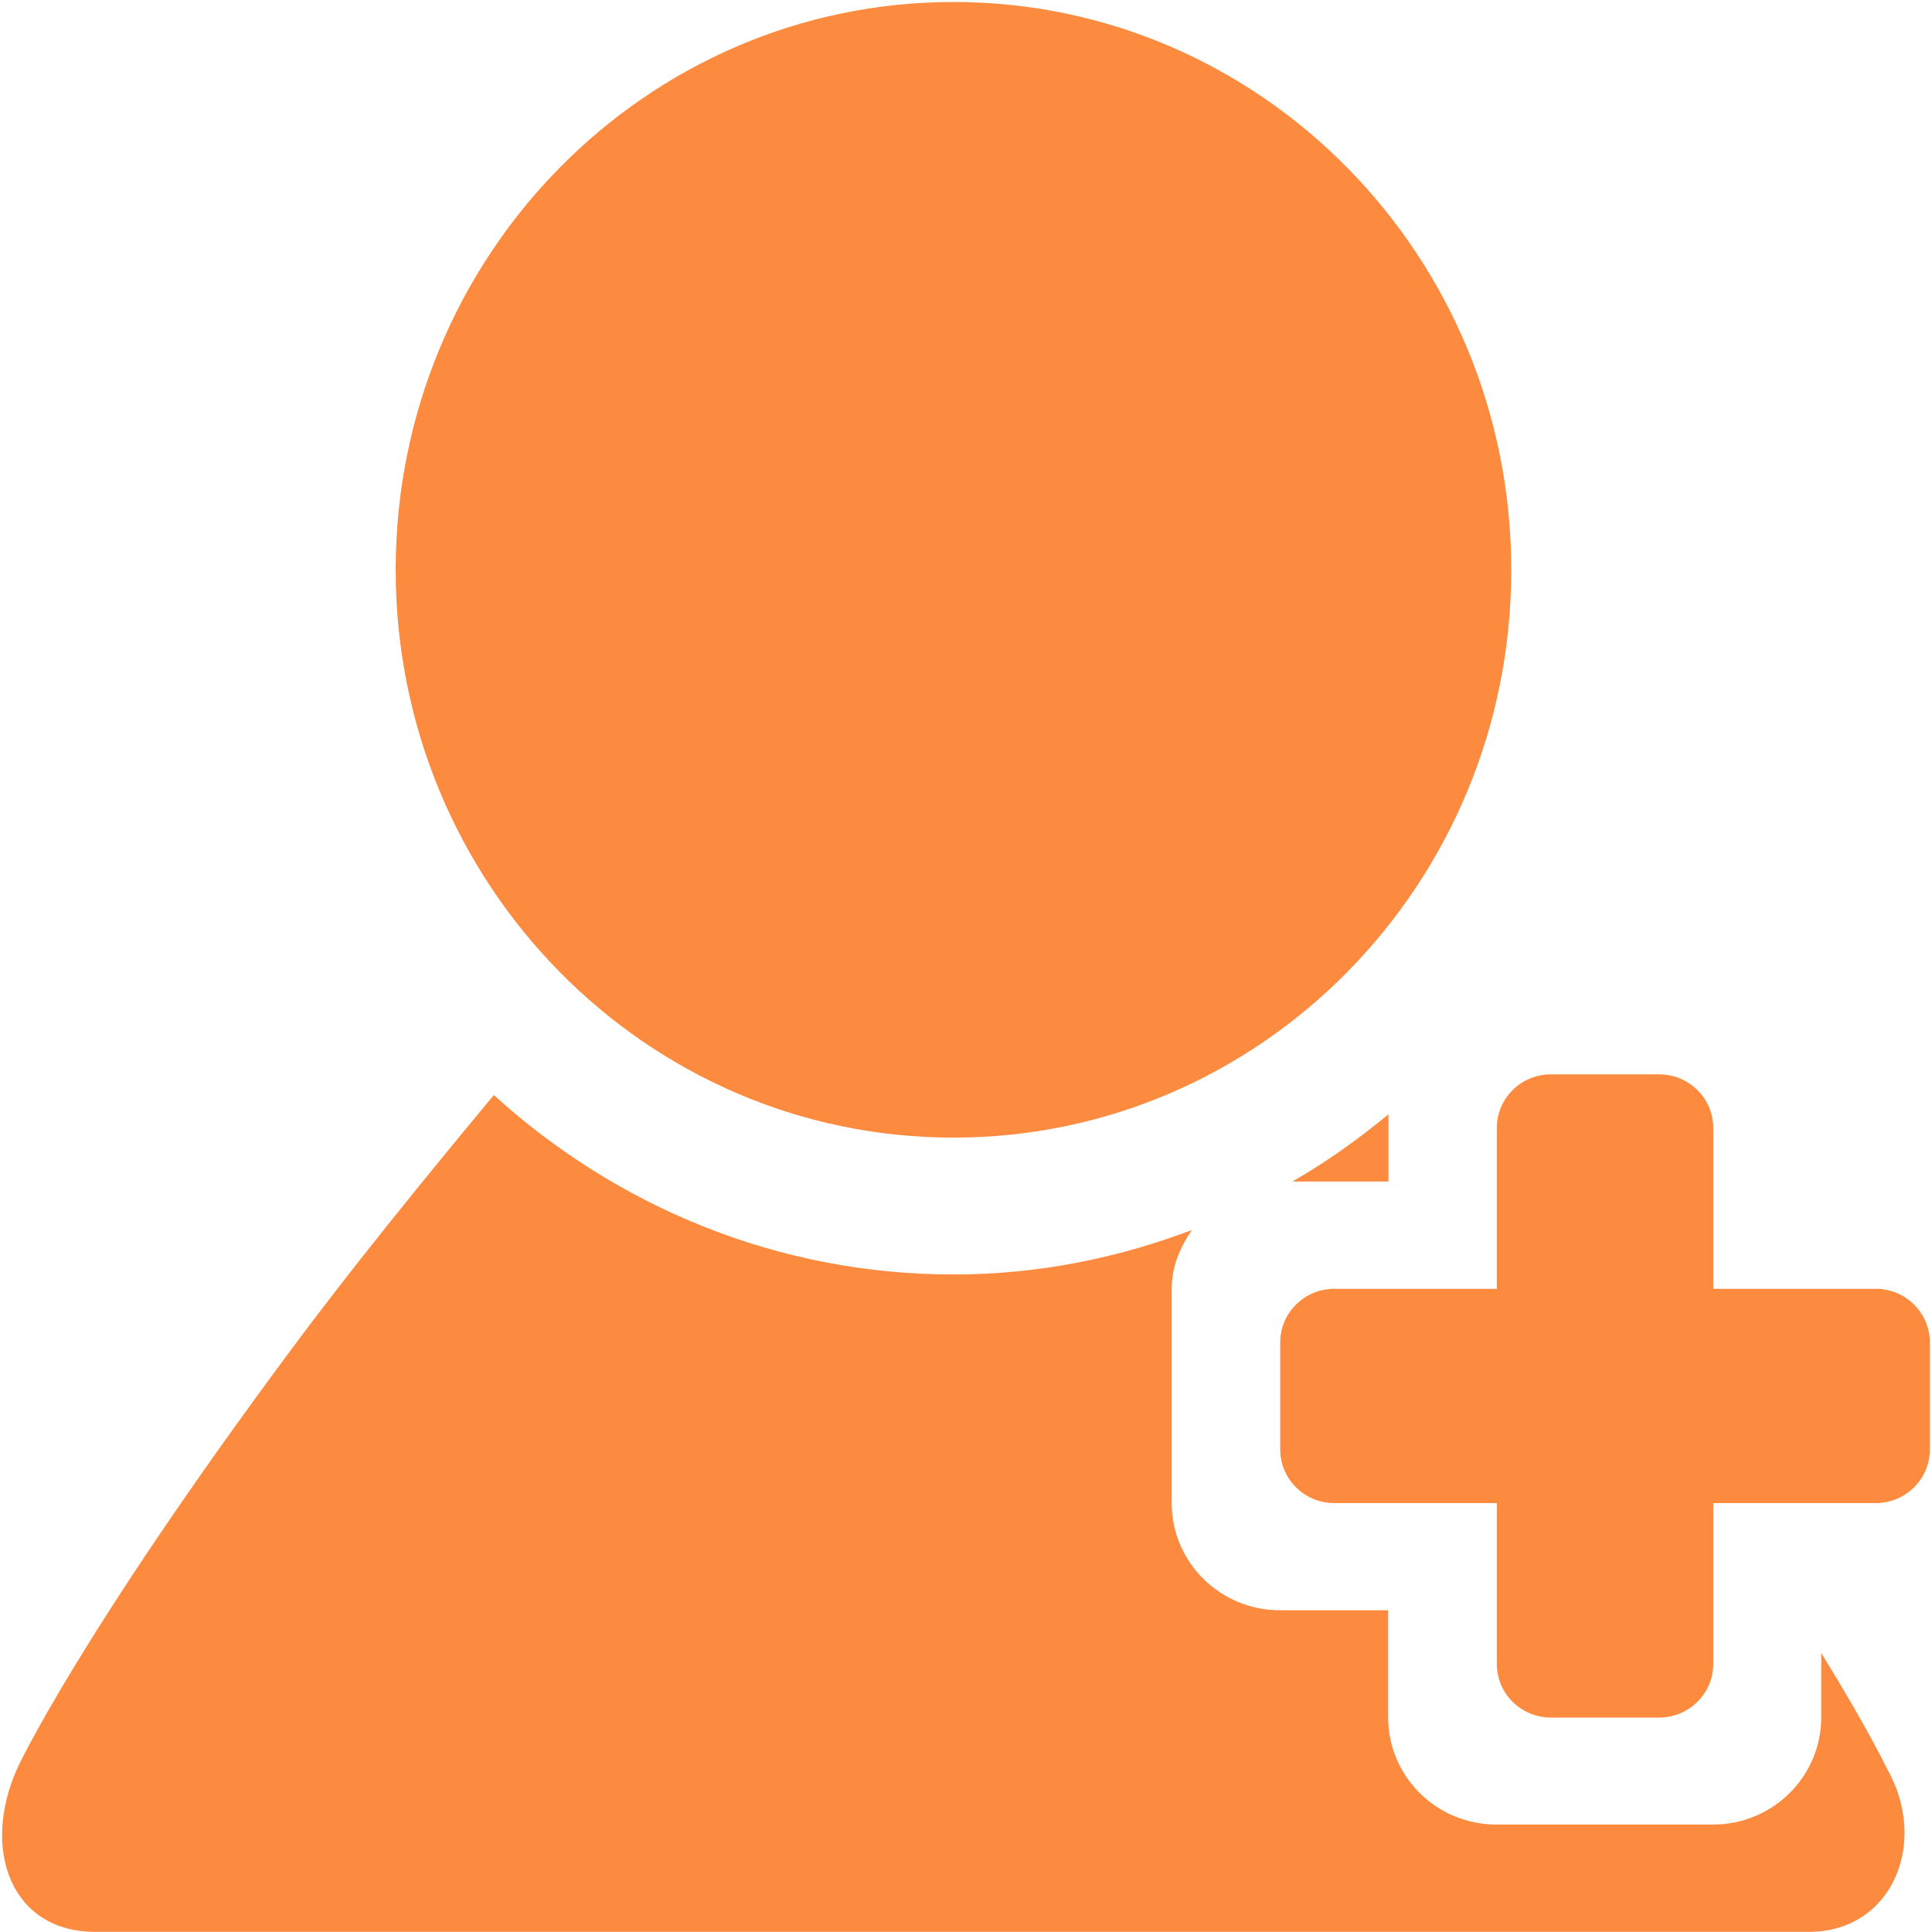 <?xml version="1.0" encoding="UTF-8"?>
<svg width="36px" height="36px" viewBox="0 0 36 36" version="1.1" xmlns="http://www.w3.org/2000/svg" xmlns:xlink="http://www.w3.org/1999/xlink">
    <!-- Generator: Sketch 47.1 (45422) - http://www.bohemiancoding.com/sketch -->
    <title>me_icon_user management</title>
    <desc>Created with Sketch.</desc>
    <defs></defs>
    <g id="Page-1" stroke="none" stroke-width="1" fill="none" fill-rule="evenodd">
        <g id="我的" transform="translate(-30, -699)" fill-rule="nonzero" fill="#FC8B40">
            <g id="表单/输入/单项输入-copy-2" transform="translate(0, 673)">
                <g id="用户管理" transform="translate(30, 26)">
                    <path d="M34.952,28.008 L31.924,28.008 L31.924,31.006 C31.924,31.557 31.472,32.004 30.916,32.004 L28.899,32.004 C28.342,32.004 27.891,31.557 27.891,31.006 L27.891,28.008 L24.863,28.008 C24.306,28.008 23.855,27.561 23.855,27.01 L23.855,25.013 C23.855,24.462 24.306,24.015 24.863,24.015 L27.891,24.015 L27.891,21.017 C27.891,20.466 28.342,20.019 28.899,20.019 L30.916,20.019 C31.472,20.019 31.924,20.466 31.924,21.017 L31.924,24.015 L34.952,24.015 C35.508,24.015 35.96,24.462 35.96,25.013 L35.96,27.01 C35.96,27.561 35.508,28.008 34.952,28.008 Z M25.872,22.016 L24.083,22.016 C24.717,21.65 25.31,21.228 25.872,20.763 L25.872,22.016 Z M17.767,21.198 C12.024,21.198 7.373,16.46 7.373,10.618 C7.373,4.775 12.027,0.037 17.767,0.037 C23.506,0.037 28.16,4.775 28.16,10.618 C28.163,16.46 23.509,21.198 17.767,21.198 Z M17.767,23.748 C19.332,23.748 20.822,23.446 22.208,22.92 C21.992,23.238 21.833,23.601 21.833,24.012 L21.833,28.008 C21.833,29.111 22.736,30.005 23.85,30.005 L25.866,30.005 L25.866,32.001 C25.866,33.104 26.77,33.998 27.883,33.998 L31.919,33.998 C33.032,33.998 33.936,33.104 33.936,32.001 L33.936,30.8 C34.823,32.24 35.157,32.949 35.157,32.949 C35.952,34.333 35.257,35.997 33.71,35.997 L17.743,35.997 L1.769,35.997 C0.225,35.997 -0.363,34.486 0.322,32.949 C0.322,32.949 1.459,30.485 5.446,25.12 C6.48,23.728 7.806,22.082 9.202,20.405 C11.483,22.478 14.48,23.748 17.767,23.748 Z" id="me_icon_user-management"></path>
                </g>
            </g>
        </g>
    </g>
</svg>